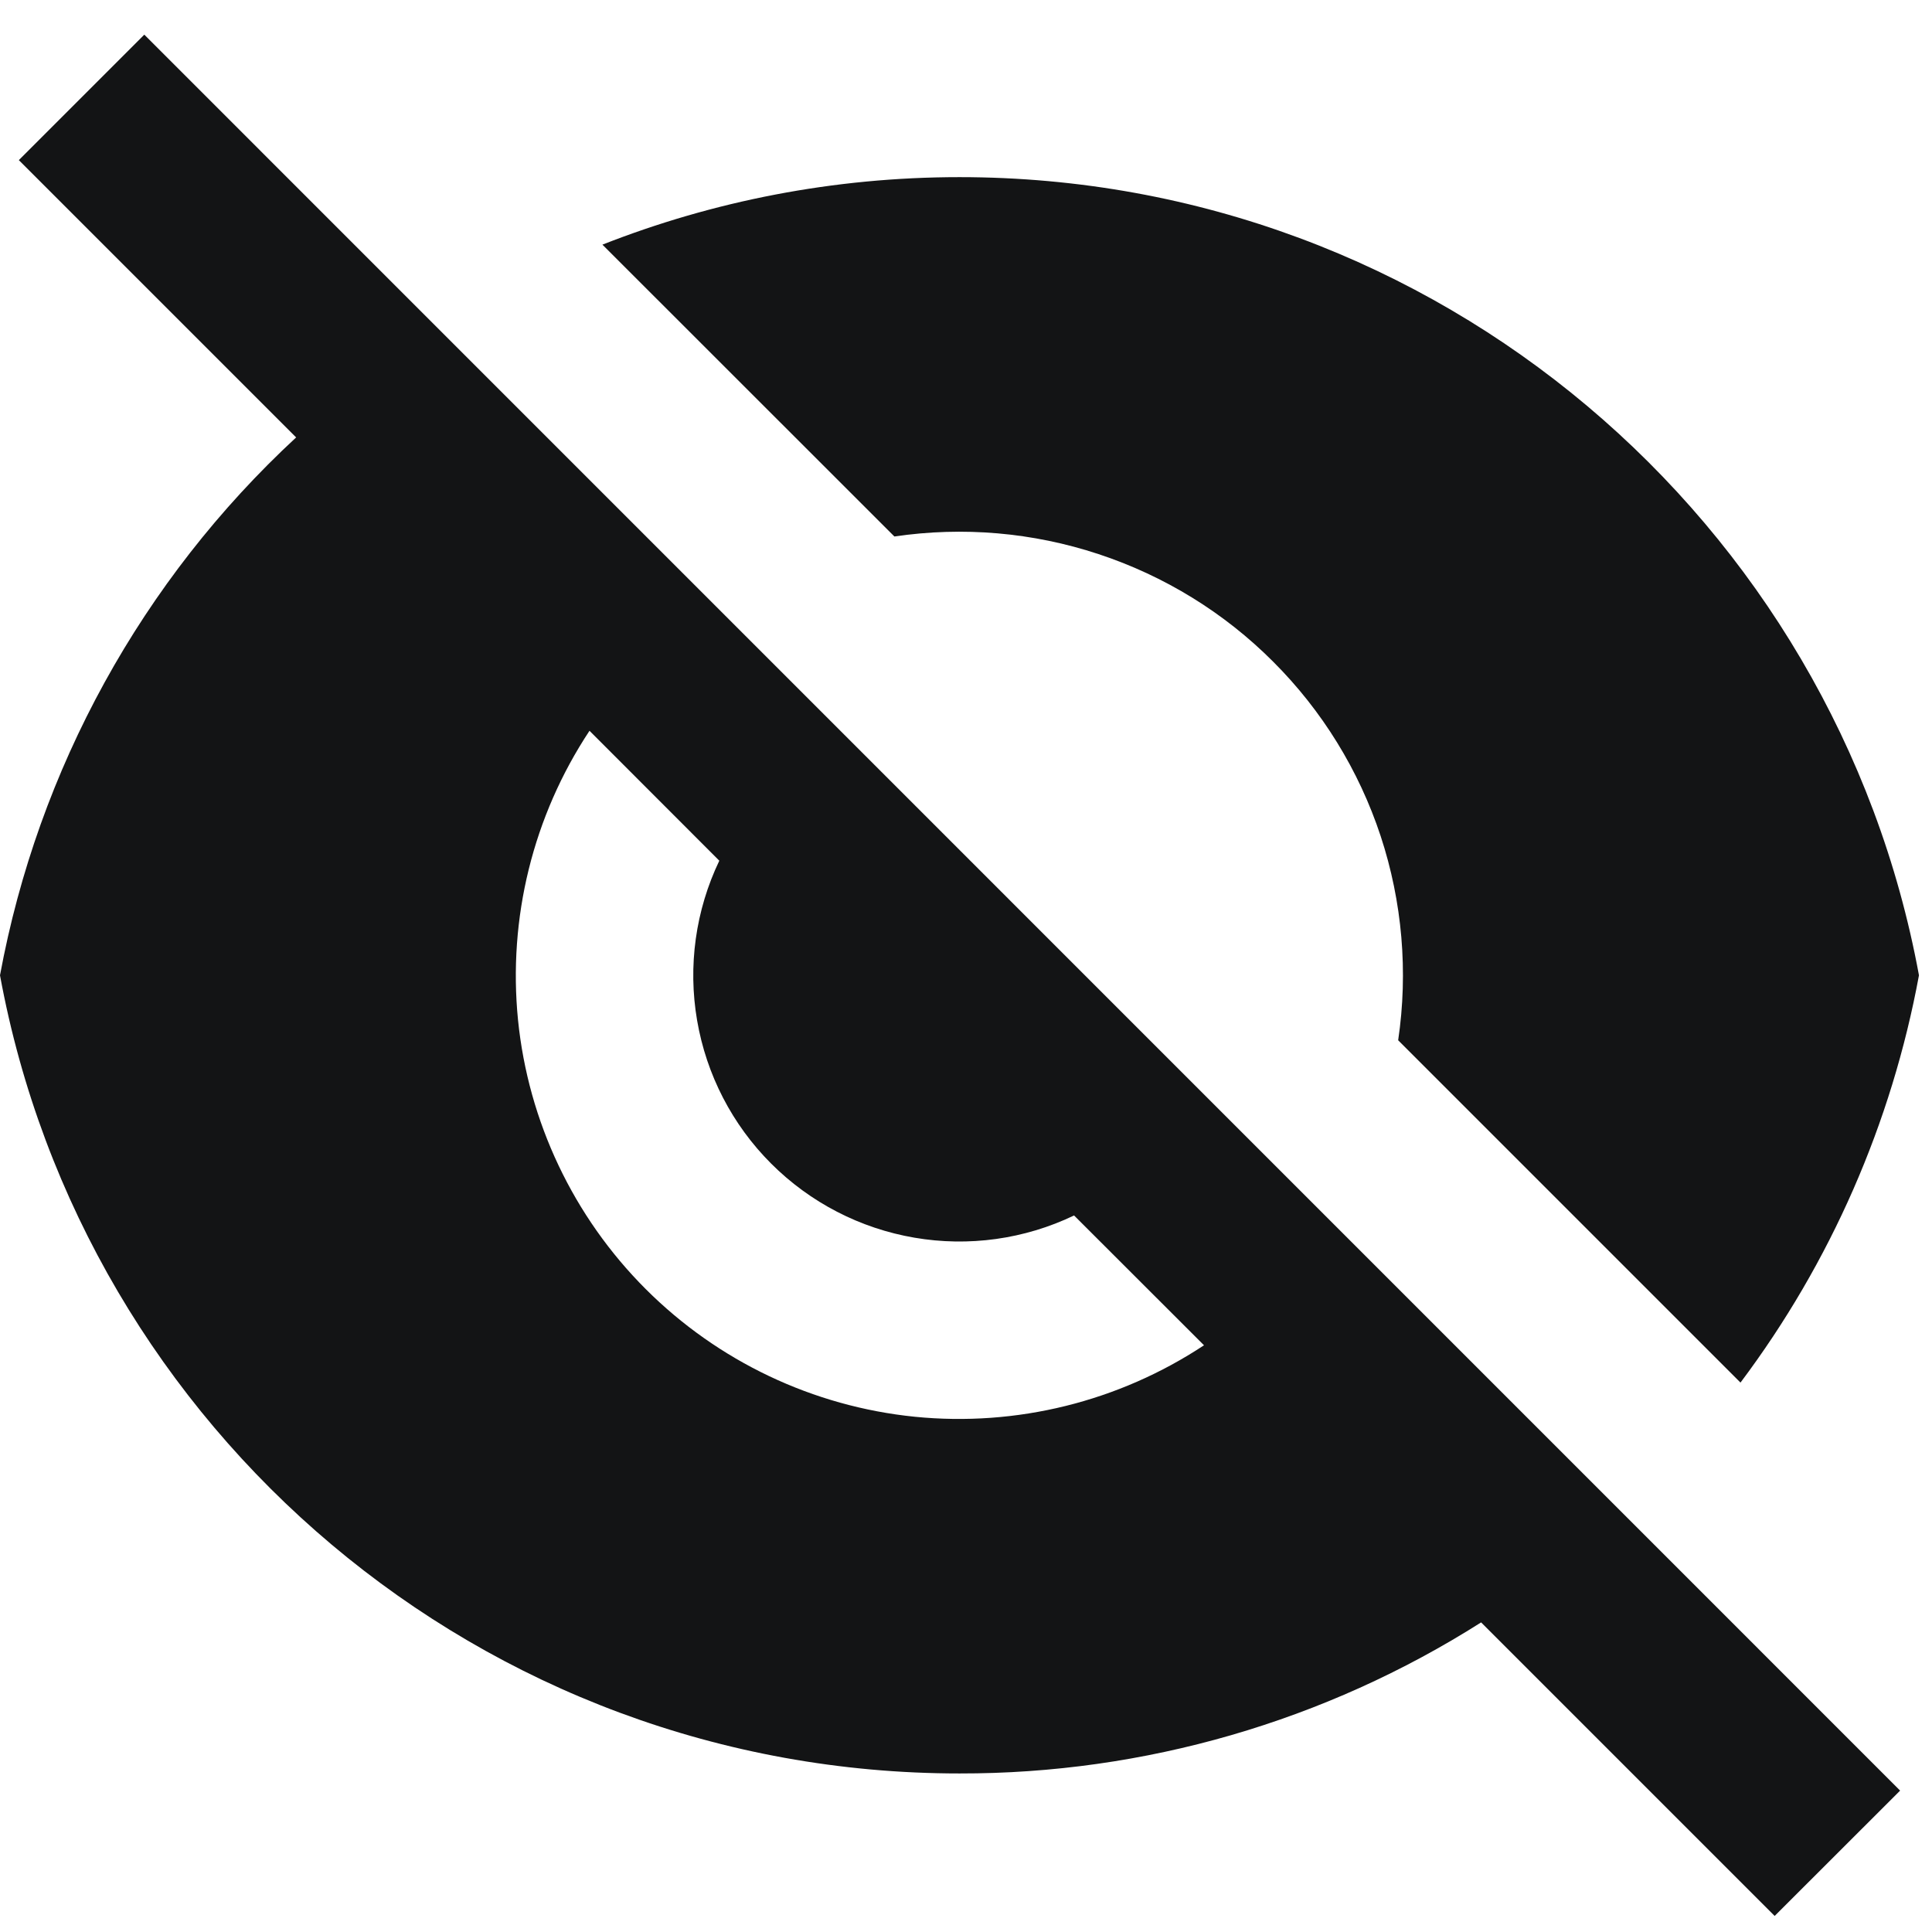 <svg width="16" height="16" viewBox="0 0 16 16" fill="none" xmlns="http://www.w3.org/2000/svg">
<path d="M2.452 3.622L0.156 1.326L1.195 0.287L15.736 14.829L14.697 15.867L12.266 13.436C10.974 14.256 9.475 14.69 7.946 14.687C3.986 14.687 0.691 11.838 0 8.077C0.316 6.367 1.176 4.804 2.453 3.622H2.452ZM9.971 11.141L8.895 10.066C8.484 10.263 8.022 10.327 7.573 10.25C7.123 10.173 6.709 9.959 6.386 9.636C6.064 9.314 5.85 8.9 5.773 8.45C5.696 8.001 5.76 7.539 5.957 7.128L4.882 6.052C4.414 6.759 4.206 7.604 4.29 8.447C4.375 9.289 4.749 10.077 5.347 10.675C5.946 11.274 6.734 11.648 7.576 11.733C8.419 11.817 9.264 11.608 9.971 11.141ZM4.989 2.026C5.905 1.666 6.903 1.467 7.946 1.467C11.906 1.467 15.2 4.317 15.892 8.077C15.666 9.301 15.161 10.455 14.414 11.45L11.579 8.615C11.663 8.048 11.613 7.468 11.434 6.924C11.254 6.379 10.949 5.884 10.543 5.479C10.138 5.073 9.643 4.769 9.098 4.589C8.554 4.409 7.975 4.359 7.407 4.443L4.989 2.026V2.026Z" fill="#131415"/>
</svg>
